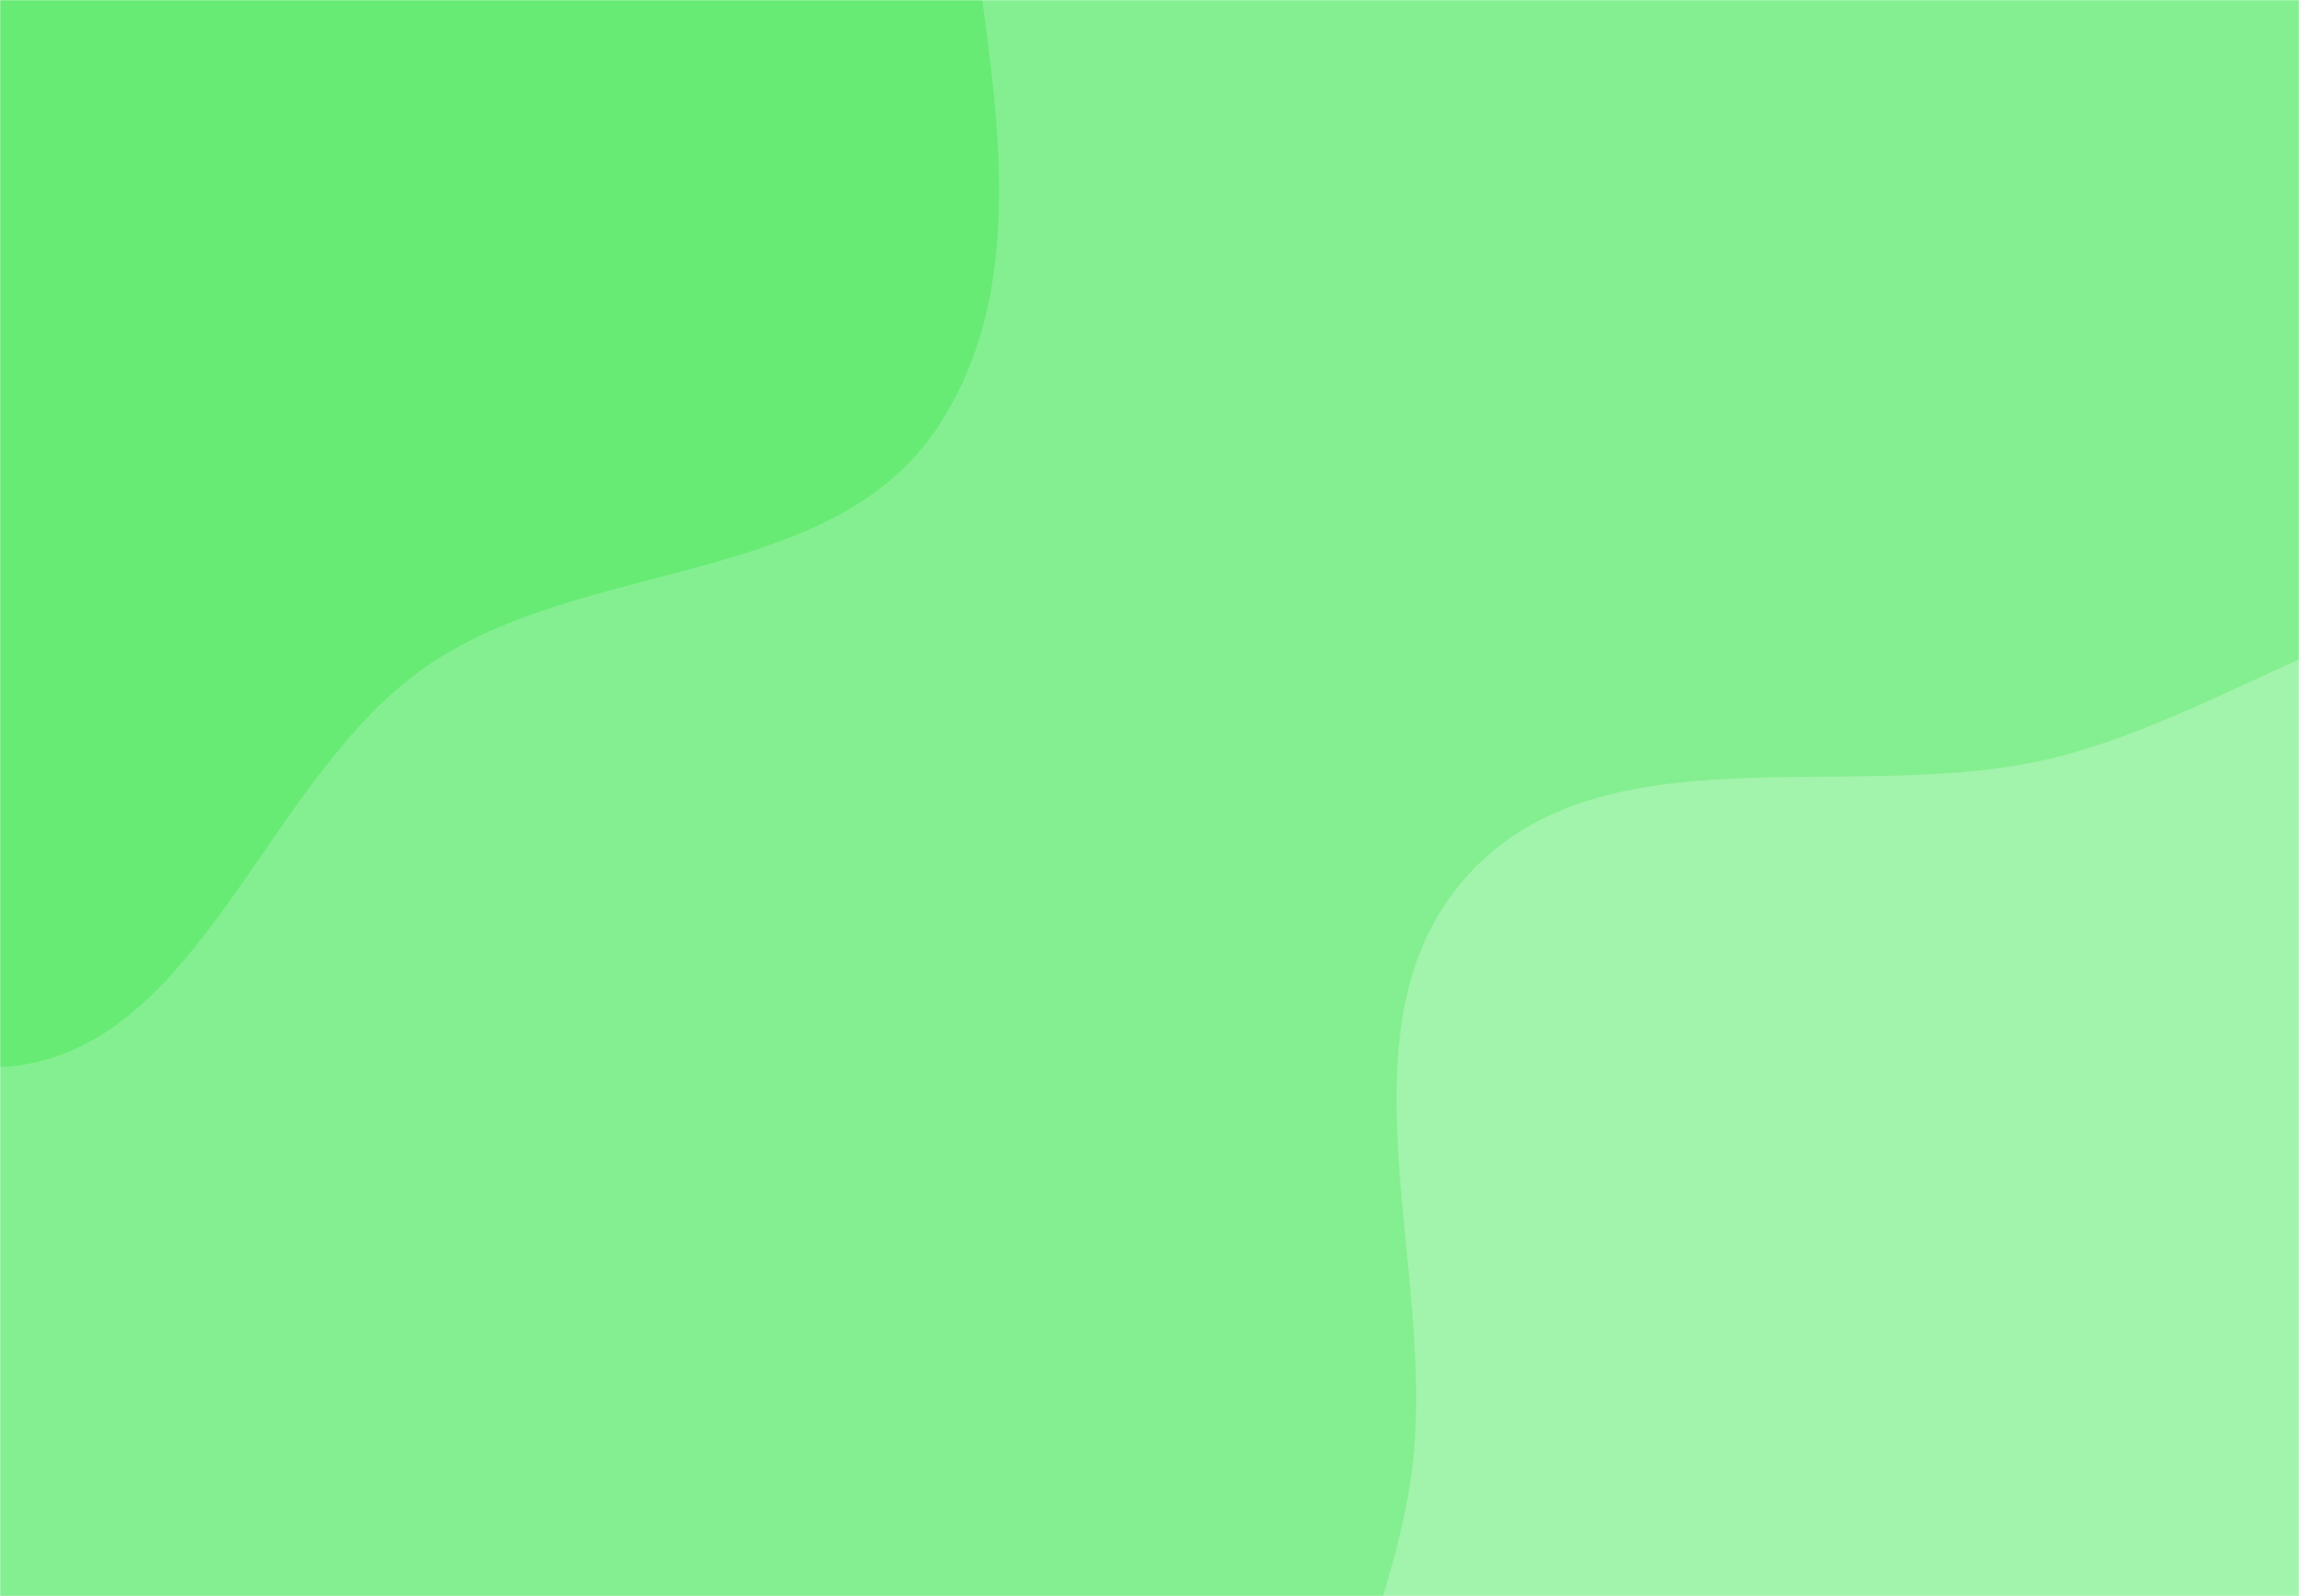 <svg xmlns="http://www.w3.org/2000/svg" version="1.1" xmlns:xlink="http://www.w3.org/1999/xlink" xmlns:svgjs="http://svgjs.dev/svgjs" width="1440" height="1000" preserveAspectRatio="none" viewBox="0 0 1440 1000"><g mask="url(&quot;#SvgjsMask1193&quot;)" fill="none"><rect width="1440" height="1000" x="0" y="0" fill="rgba(132, 239, 144, 1)"></rect><path d="M0,668.585C124.921,662.579,164.621,487.395,267.933,416.912C366.889,349.4,520.596,367.77,587.033,268.089C654.068,167.51,616.579,33.386,603.647,-86.791C590.266,-211.14,607.304,-363.135,510.577,-442.417C412.201,-523.05,263.658,-451.476,137.638,-468.751C36.002,-482.684,-54.469,-541.598,-156.767,-533.899C-275.002,-525,-414.356,-515.673,-486.735,-421.759C-559.236,-327.686,-486.476,-189.642,-511.556,-73.551C-539.472,55.667,-694.157,171.696,-641.105,292.783C-588.312,413.279,-398.512,376.972,-285.019,443.499C-178.42,505.985,-123.42,674.519,0,668.585" fill="#67eb75"></path><path d="M1440 1689.634C1572.619 1709.65 1713.408 1673.26 1822.877 1595.768 1930.299 1519.725 1998.835 1397.758 2032.174 1270.437 2062.546 1154.445 2019.899 1037.723 1999.959 919.49 1980.556 804.445 1983.365 682.655 1916.875 586.786 1846.801 485.75 1744.234 397.665 1623.163 376.204 1505.414 355.331 1401.976 446.475 1285.824 474.923 1162.215 505.197 1004.314 454.117 919.105 548.642 834.113 642.926 900.18 794.166 884.493 920.13 869.2 1042.927 780.036 1165.416 828.093 1279.449 876.199 1393.597 1021.938 1421.442 1124.83 1490.415 1230.2 1561.049 1314.567 1670.703 1440 1689.634" fill="#a2f3ab"></path></g><defs><mask id="SvgjsMask1193"><rect width="1440" height="1000" fill="#ffffff"></rect></mask></defs></svg>